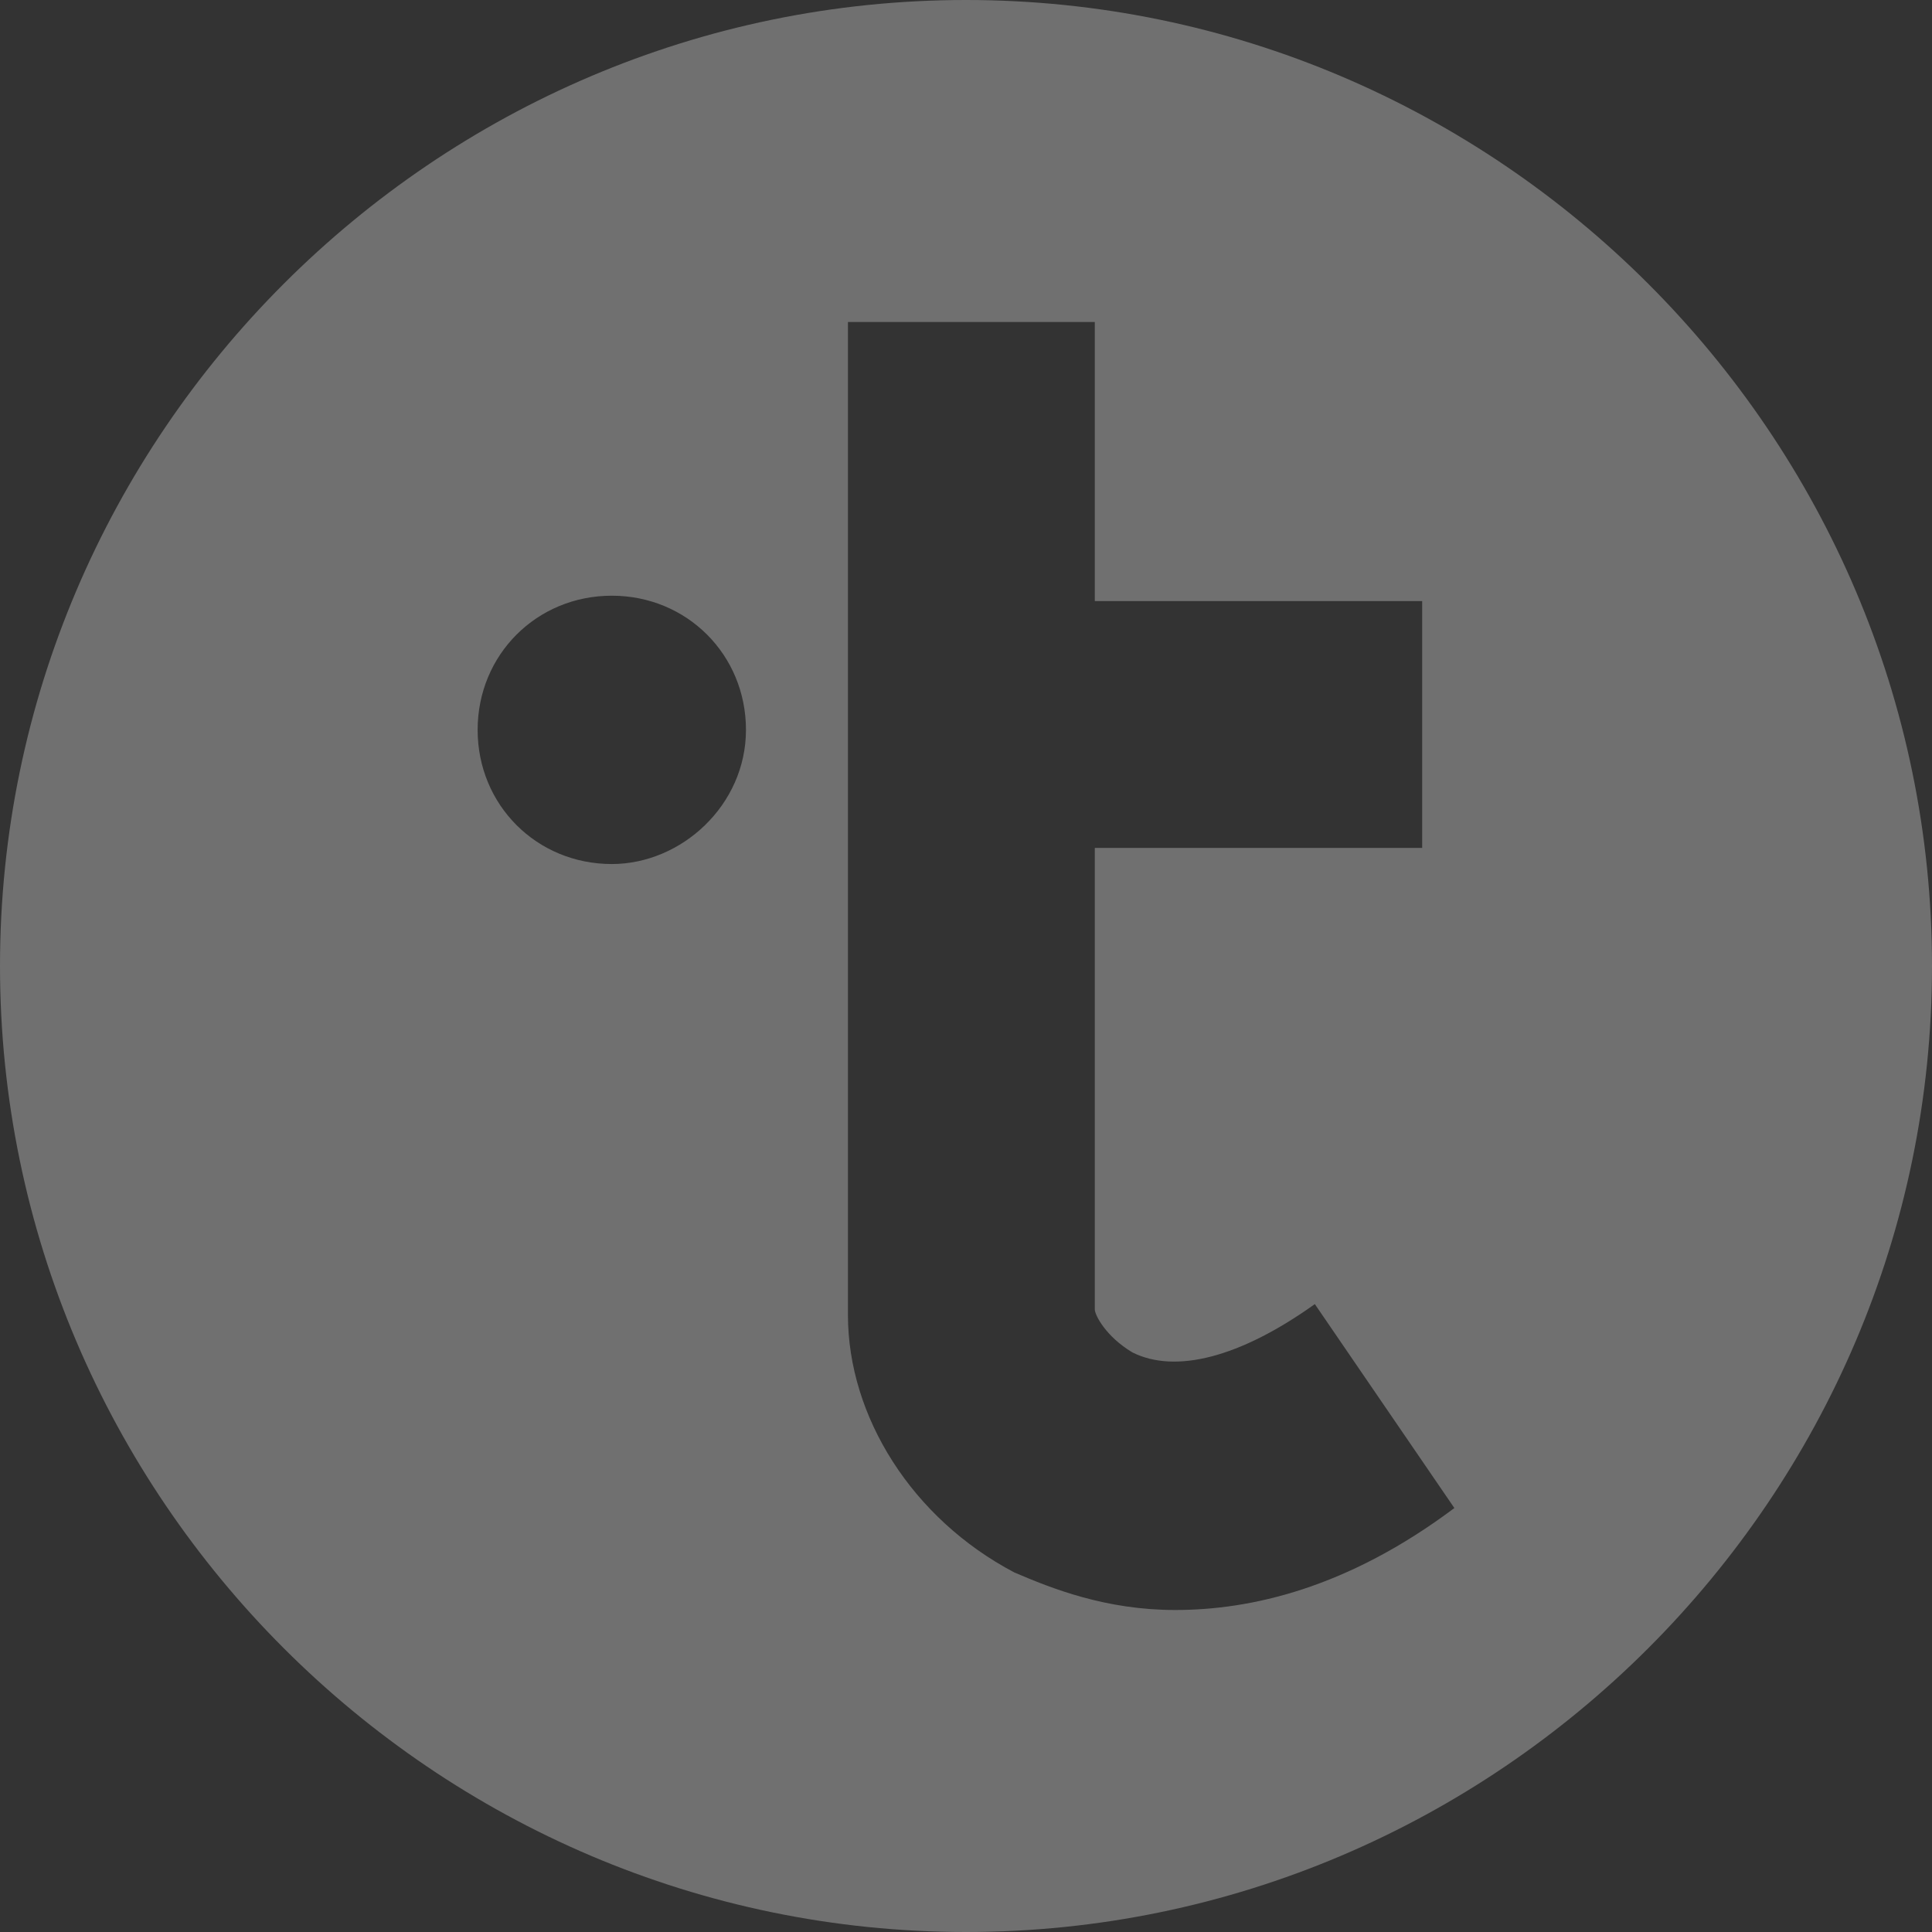<?xml version="1.0" encoding="utf-8"?>
<!-- Generator: Adobe Illustrator 21.1.0, SVG Export Plug-In . SVG Version: 6.00 Build 0)  -->
<svg version="1.1" id="Слой_1" xmlns="http://www.w3.org/2000/svg" xmlns:xlink="http://www.w3.org/1999/xlink" x="0px" y="0px"
	 viewBox="0 0 36 36" style="enable-background:new 0 0 36 36;" xml:space="preserve">
<rect x="0" y="0" width="36" height="36" fill="#333333" stroke="none"/>
<style type="text/css">
	.st0{fill:#FFFFFF;opacity:0.3;}
</style>
<g>
	<path class="st0" d="M18,0C8.1,0,0,8.1,0,18c0,9.9,8.1,18,18,18s18-8.1,18-18C36,8.1,27.9,0,18,0z M11.4,16.1
		c-1.4,0-2.5-1.1-2.5-2.5s1.1-2.5,2.5-2.5s2.5,1.1,2.5,2.5S12.7,16.1,11.4,16.1z M21.9,30c-1.3,0-2.3-0.4-3-0.7
		c-1.9-1-3.1-2.9-3.1-4.8V6h4.6v5.2h6.1v4.6h-6.1v8.6c0,0.1,0.2,0.5,0.7,0.8c0.8,0.4,2,0.1,3.4-0.9l2.6,3.8
		C25.1,29.6,23.3,30,21.9,30z"/>
</g>
</svg>
